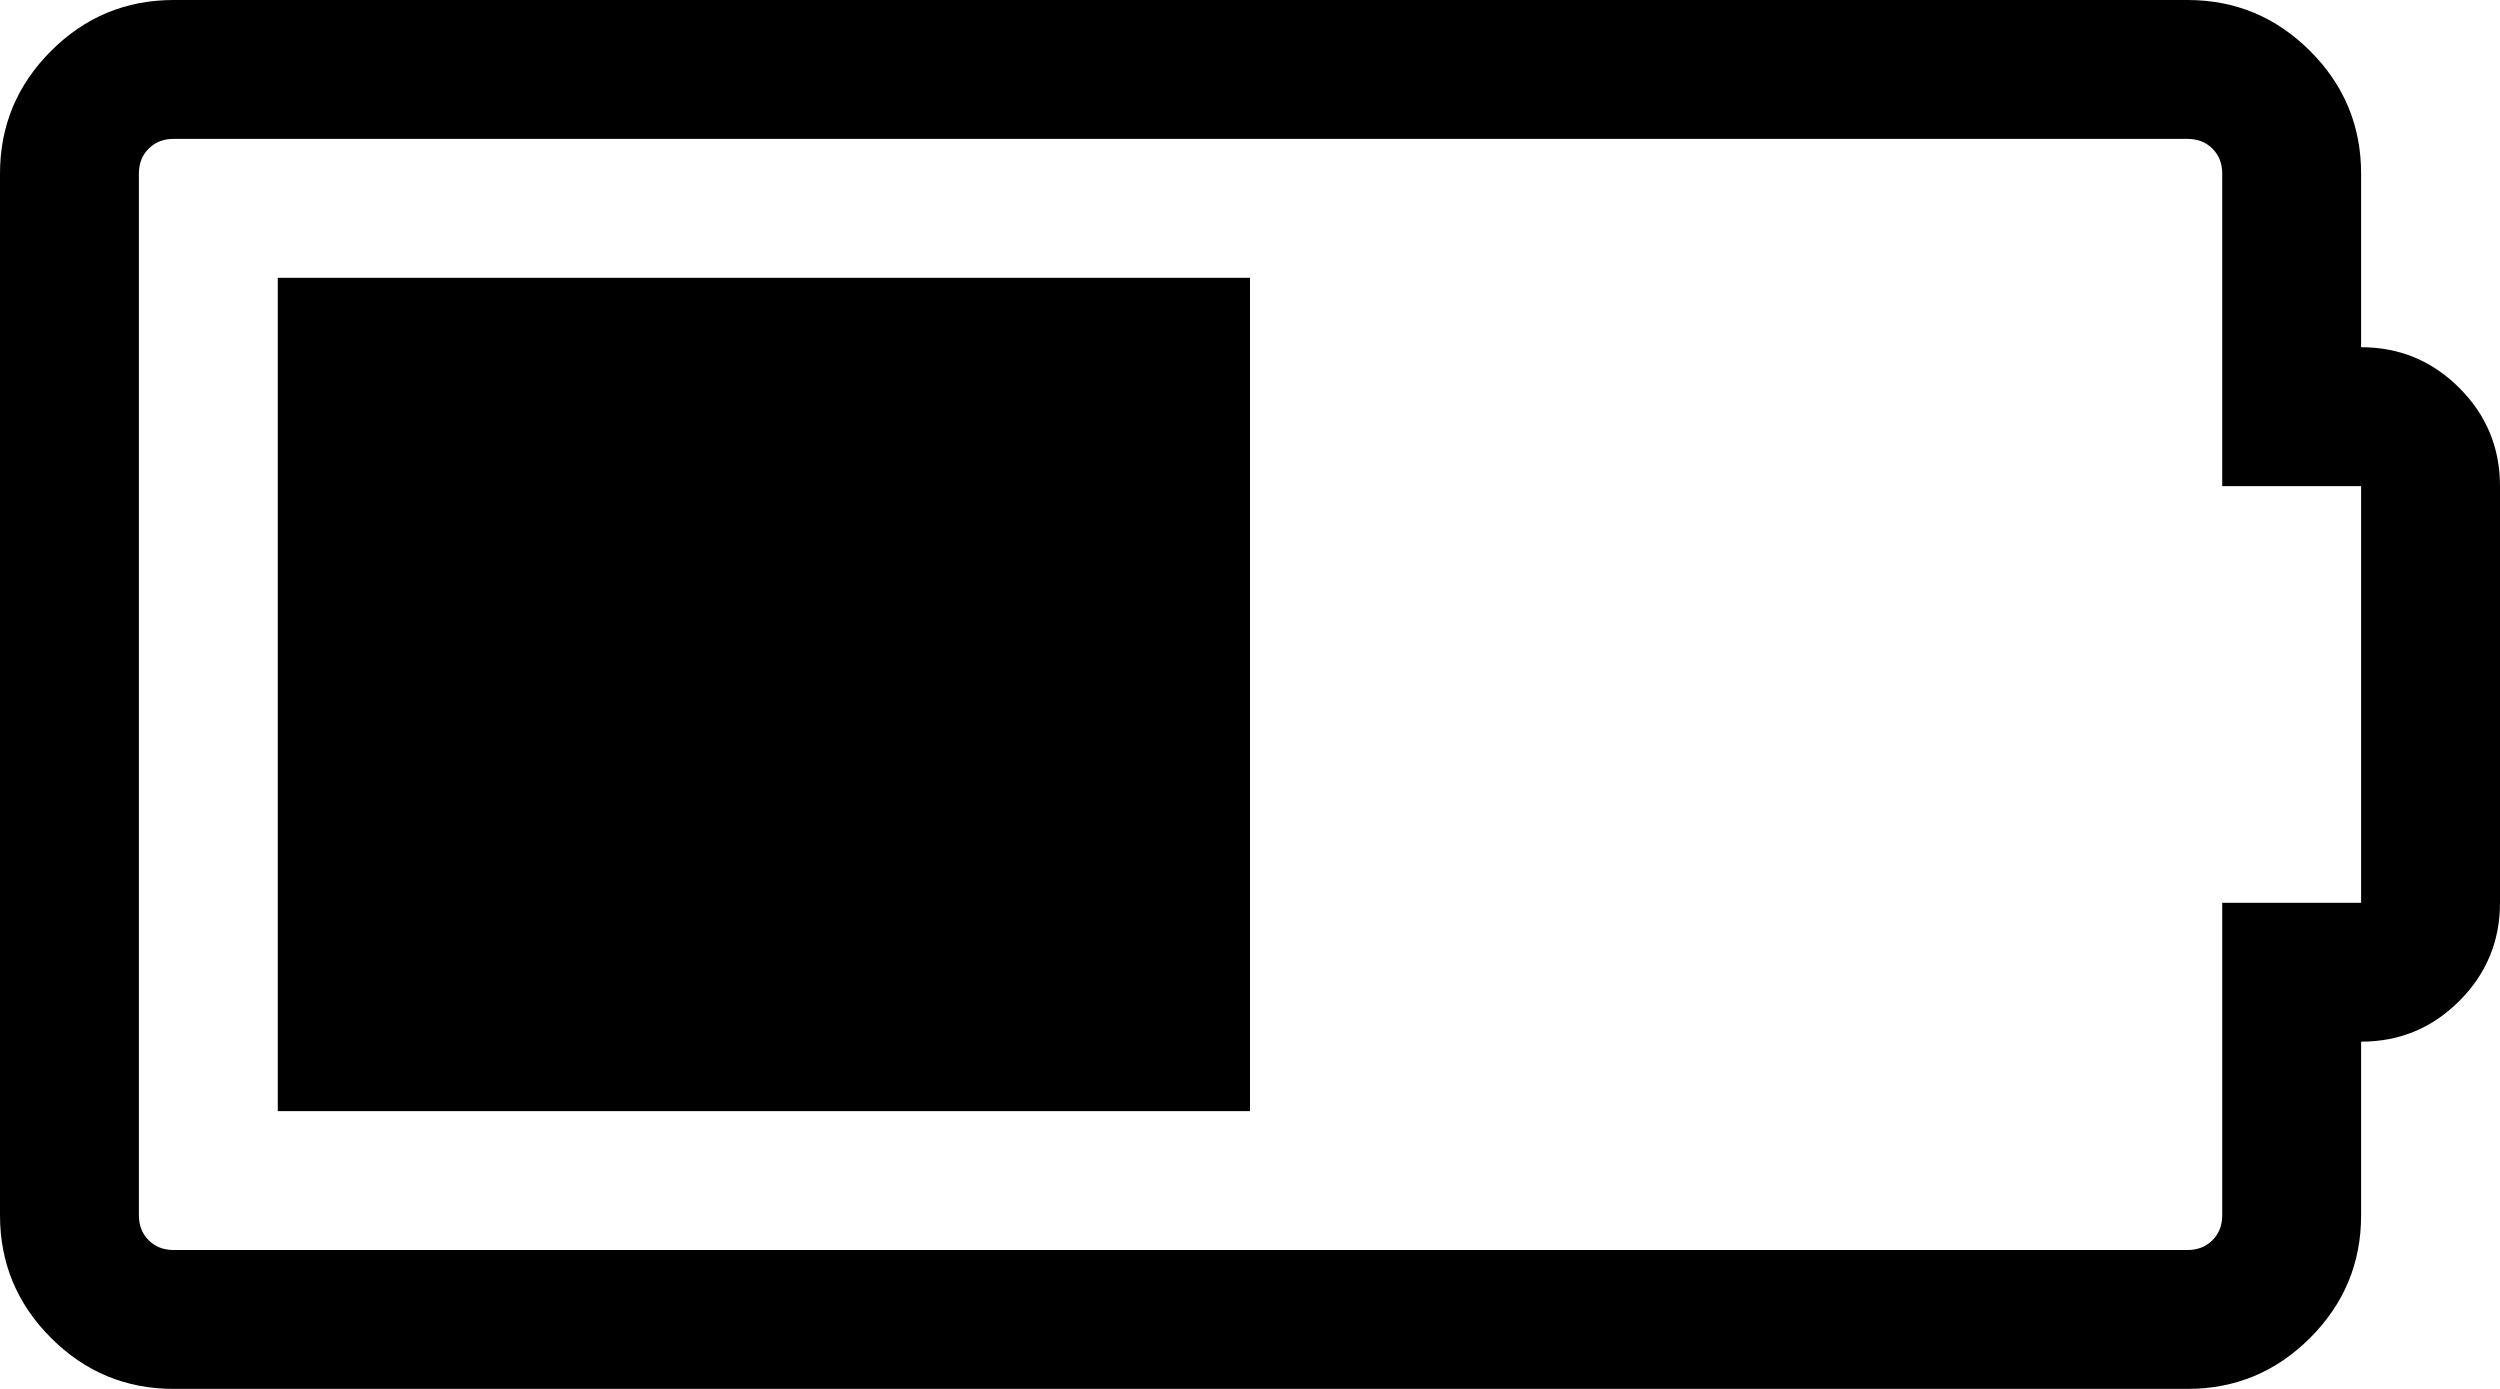 <svg xmlns="http://www.w3.org/2000/svg" xmlns:xlink="http://www.w3.org/1999/xlink" width="2304" height="1280" viewBox="0 0 2304 1280"><path fill="currentColor" d="M256 1024V256h896v768zm1920-704q53 0 90.5 37.5T2304 448v384q0 53-37.5 90.5T2176 960v160q0 66-47 113t-113 47H160q-66 0-113-47T0 1120V160Q0 94 47 47T160 0h1856q66 0 113 47t47 113zm0 512V448h-128V160q0-14-9-23t-23-9H160q-14 0-23 9t-9 23v960q0 14 9 23t23 9h1856q14 0 23-9t9-23V832z"/></svg>